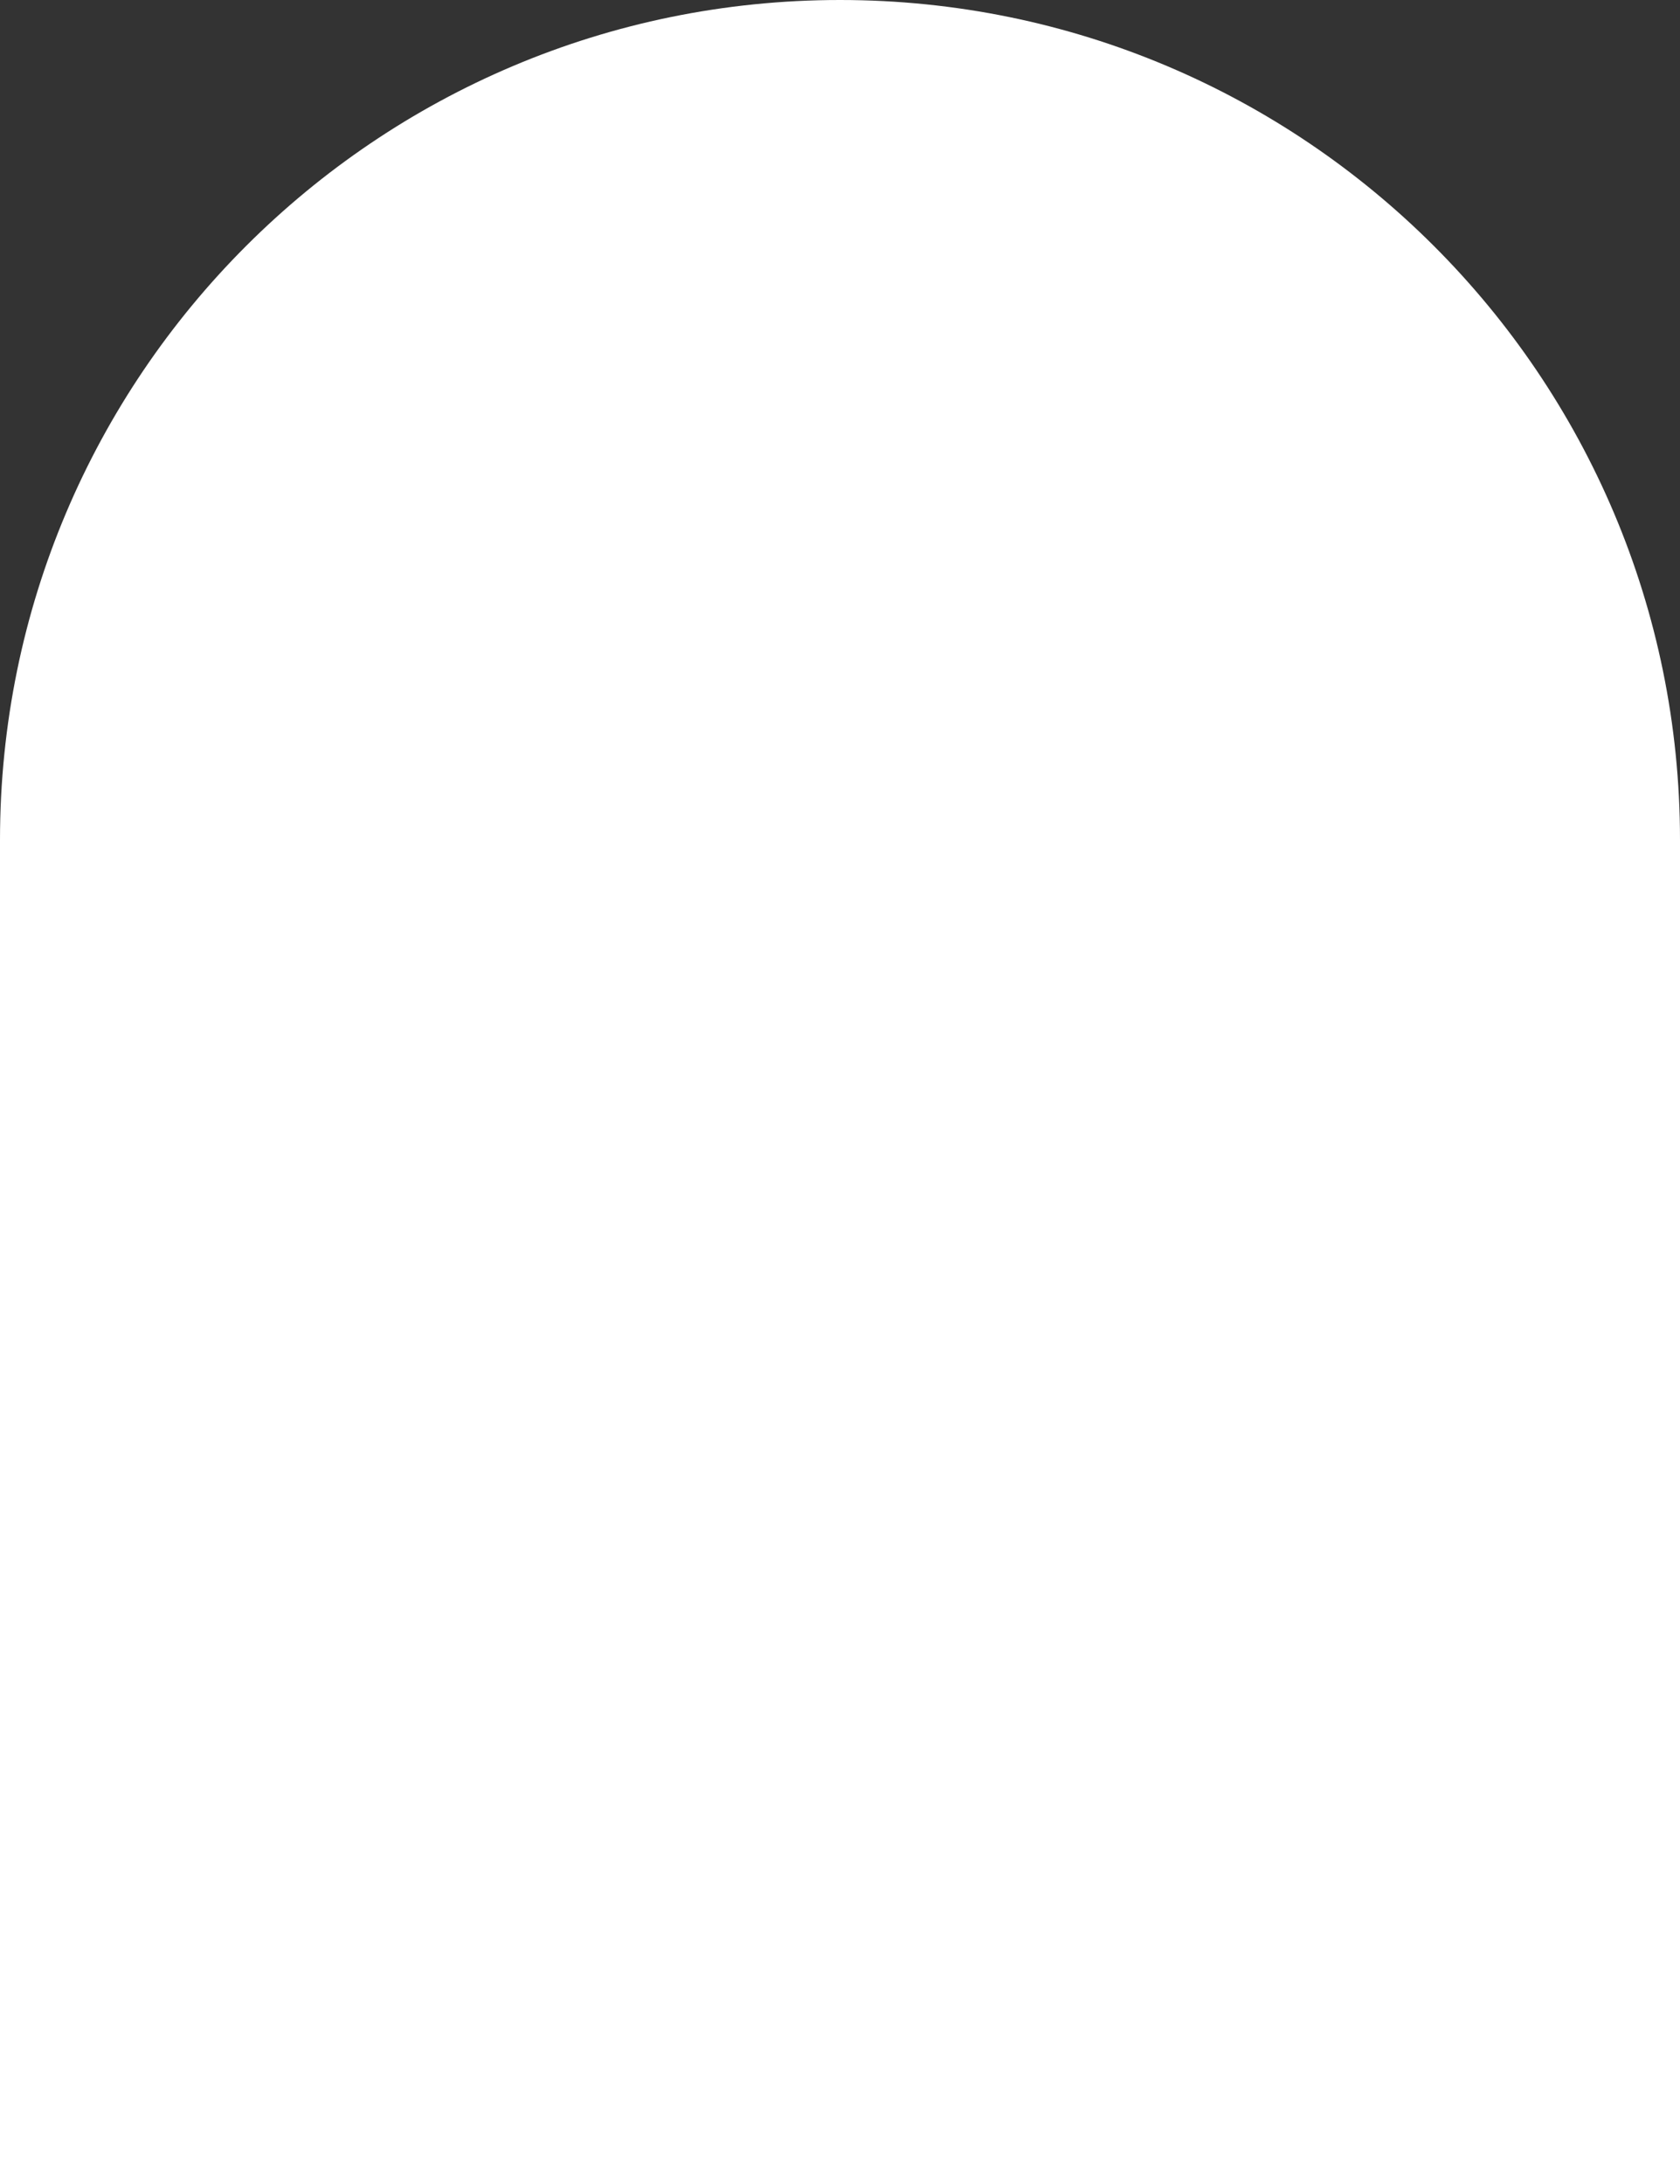 <svg width="30" height="39" viewBox="0 0 30 39" fill="none" xmlns="http://www.w3.org/2000/svg">
<rect x="0" y="0" width="30" height="39" fill="#333333" stroke="none"/>
<path d="M0 15C0 6.716 6.716 0 15 0V0C23.284 0 30 6.716 30 15V39H0V15Z" fill="white"/>
</svg>
